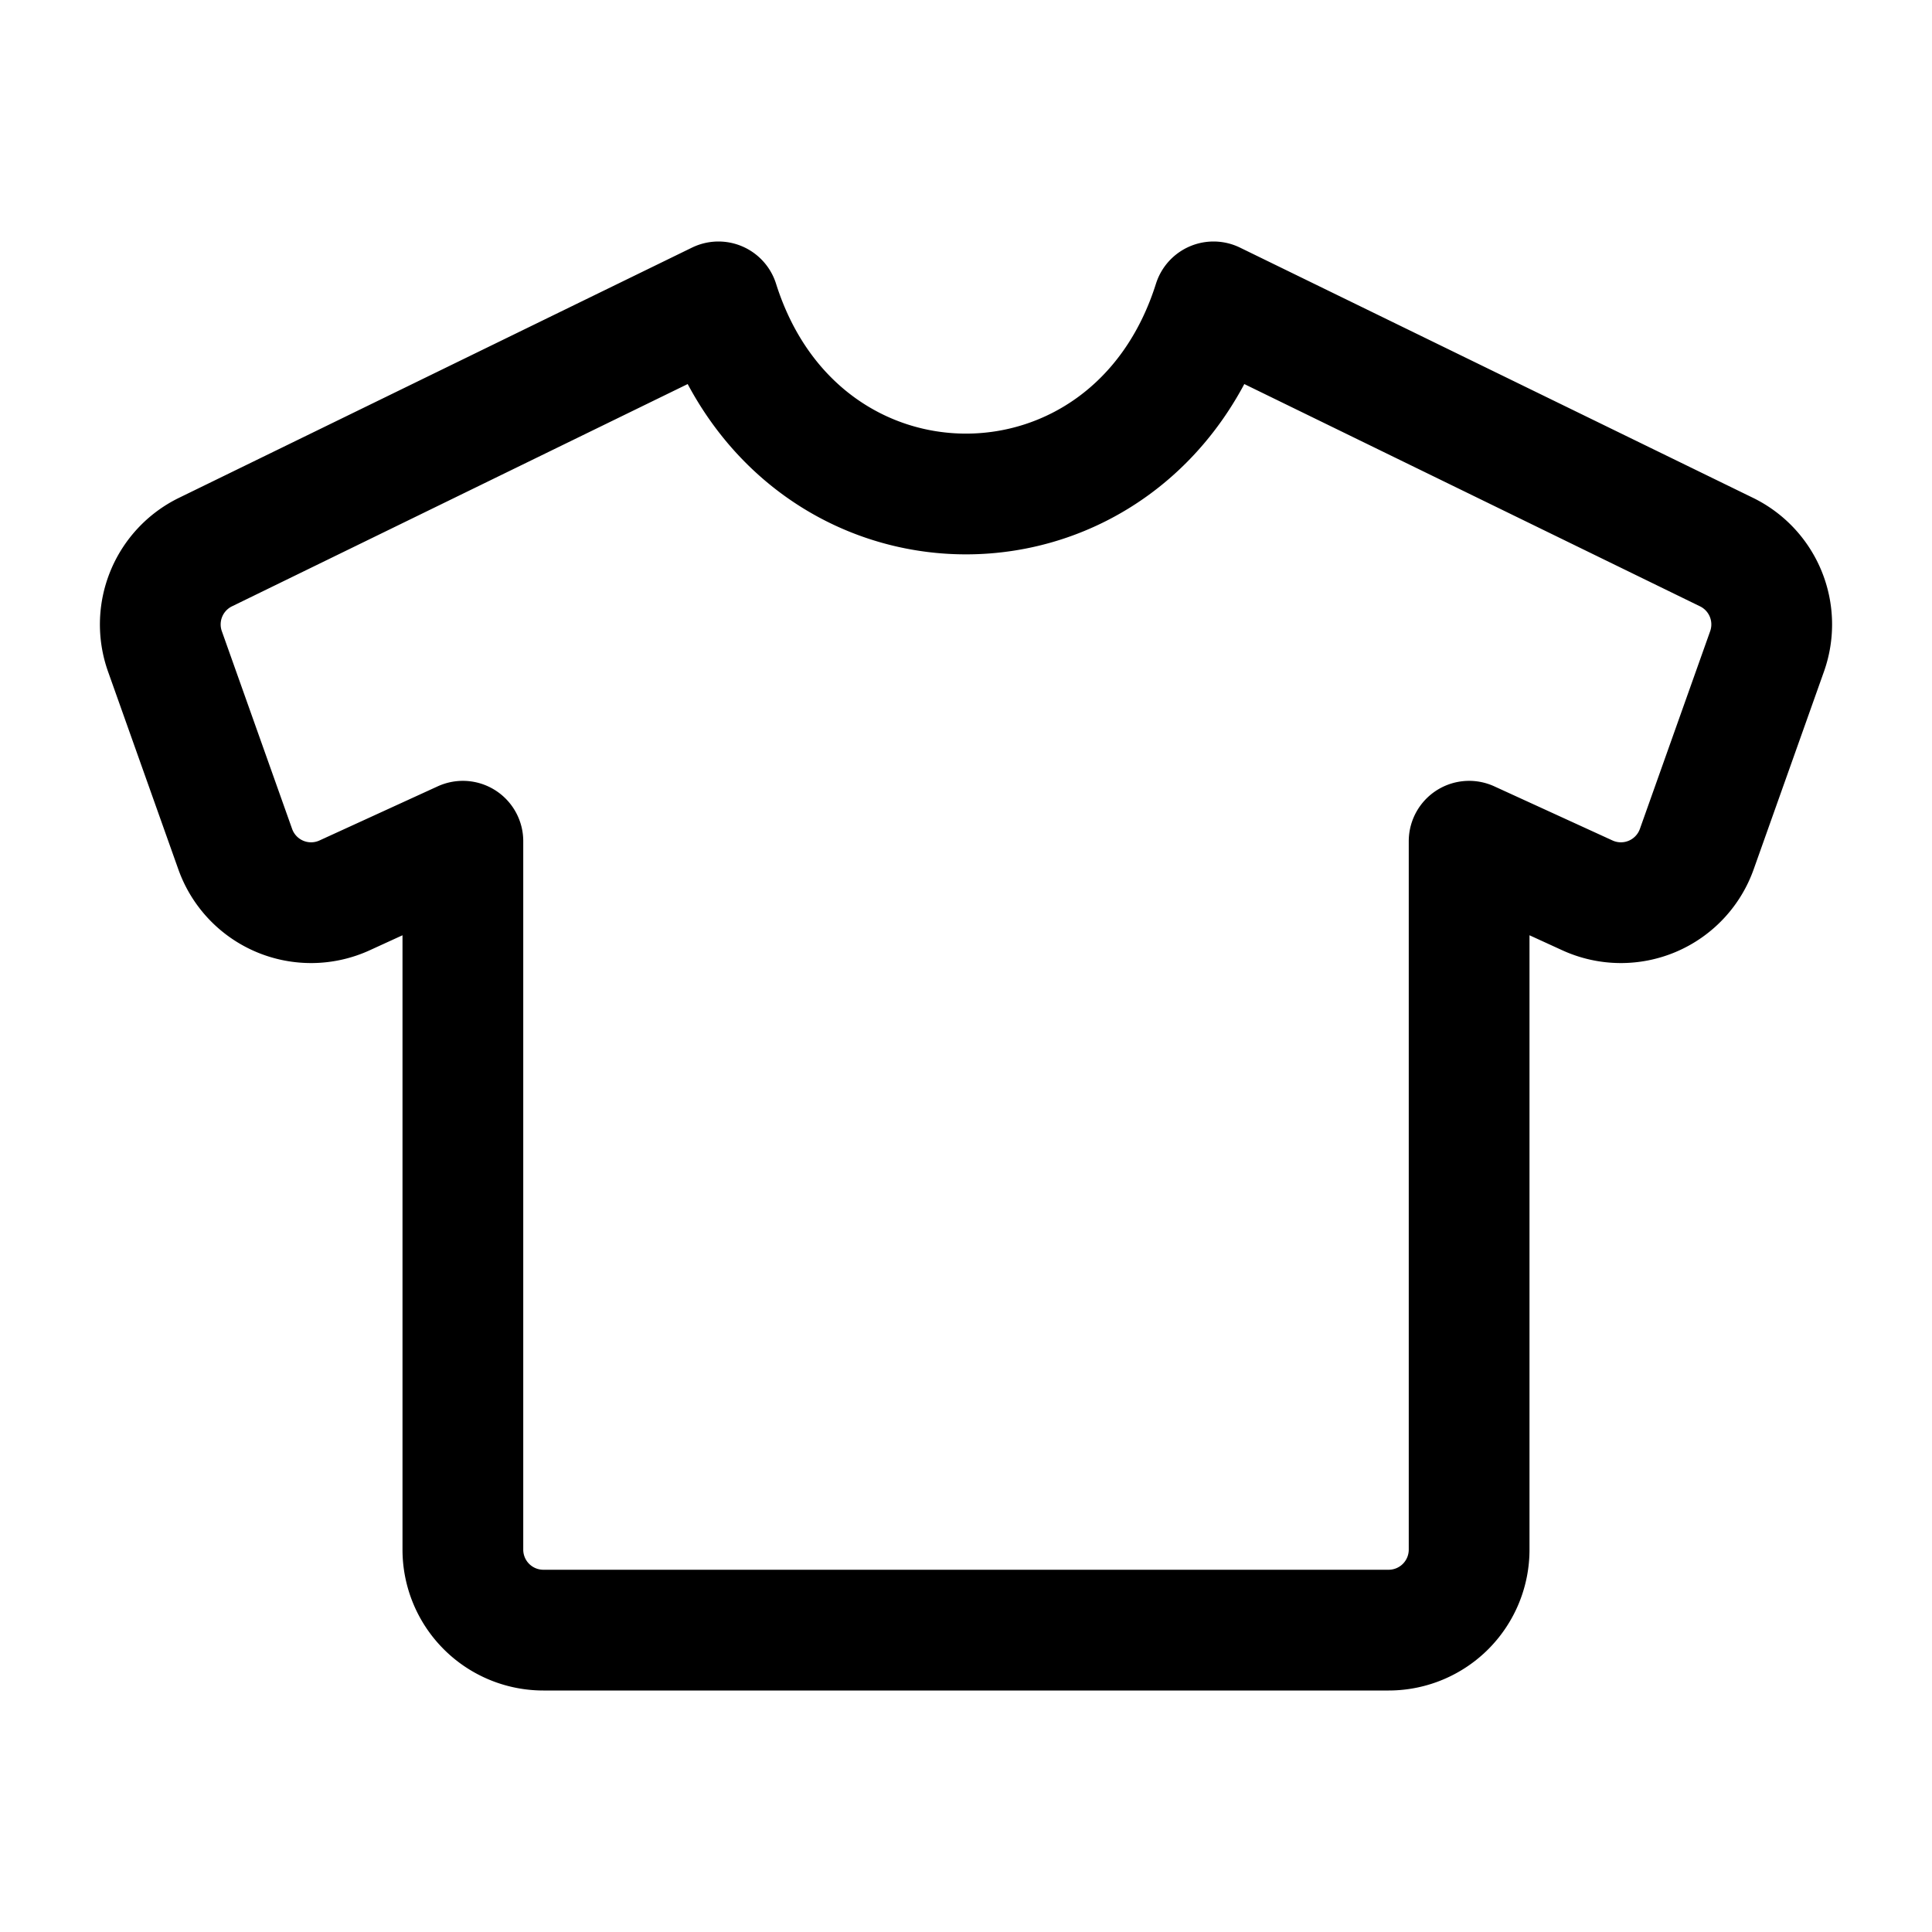 <svg xmlns="http://www.w3.org/2000/svg" width="24" height="24" fill="none" viewBox="0 0 24 24">
  <path stroke="currentColor" stroke-linecap="square" stroke-linejoin="round" stroke-width="1.5" d="m21.078 10.548.873-2.456a1 1 0 0 0-.504-1.234L15.075 3.75c-1.005 3.182-5.145 3.182-6.15 0L2.553 6.858a1 1 0 0 0-.504 1.234l.873 2.456a1 1 0 0 0 1.358.575l1.47-.673v8.8a1 1 0 0 0 1 1h10.5a1 1 0 0 0 1-1v-8.8l1.47.673a1 1 0 0 0 1.358-.575Z"/>
</svg>
